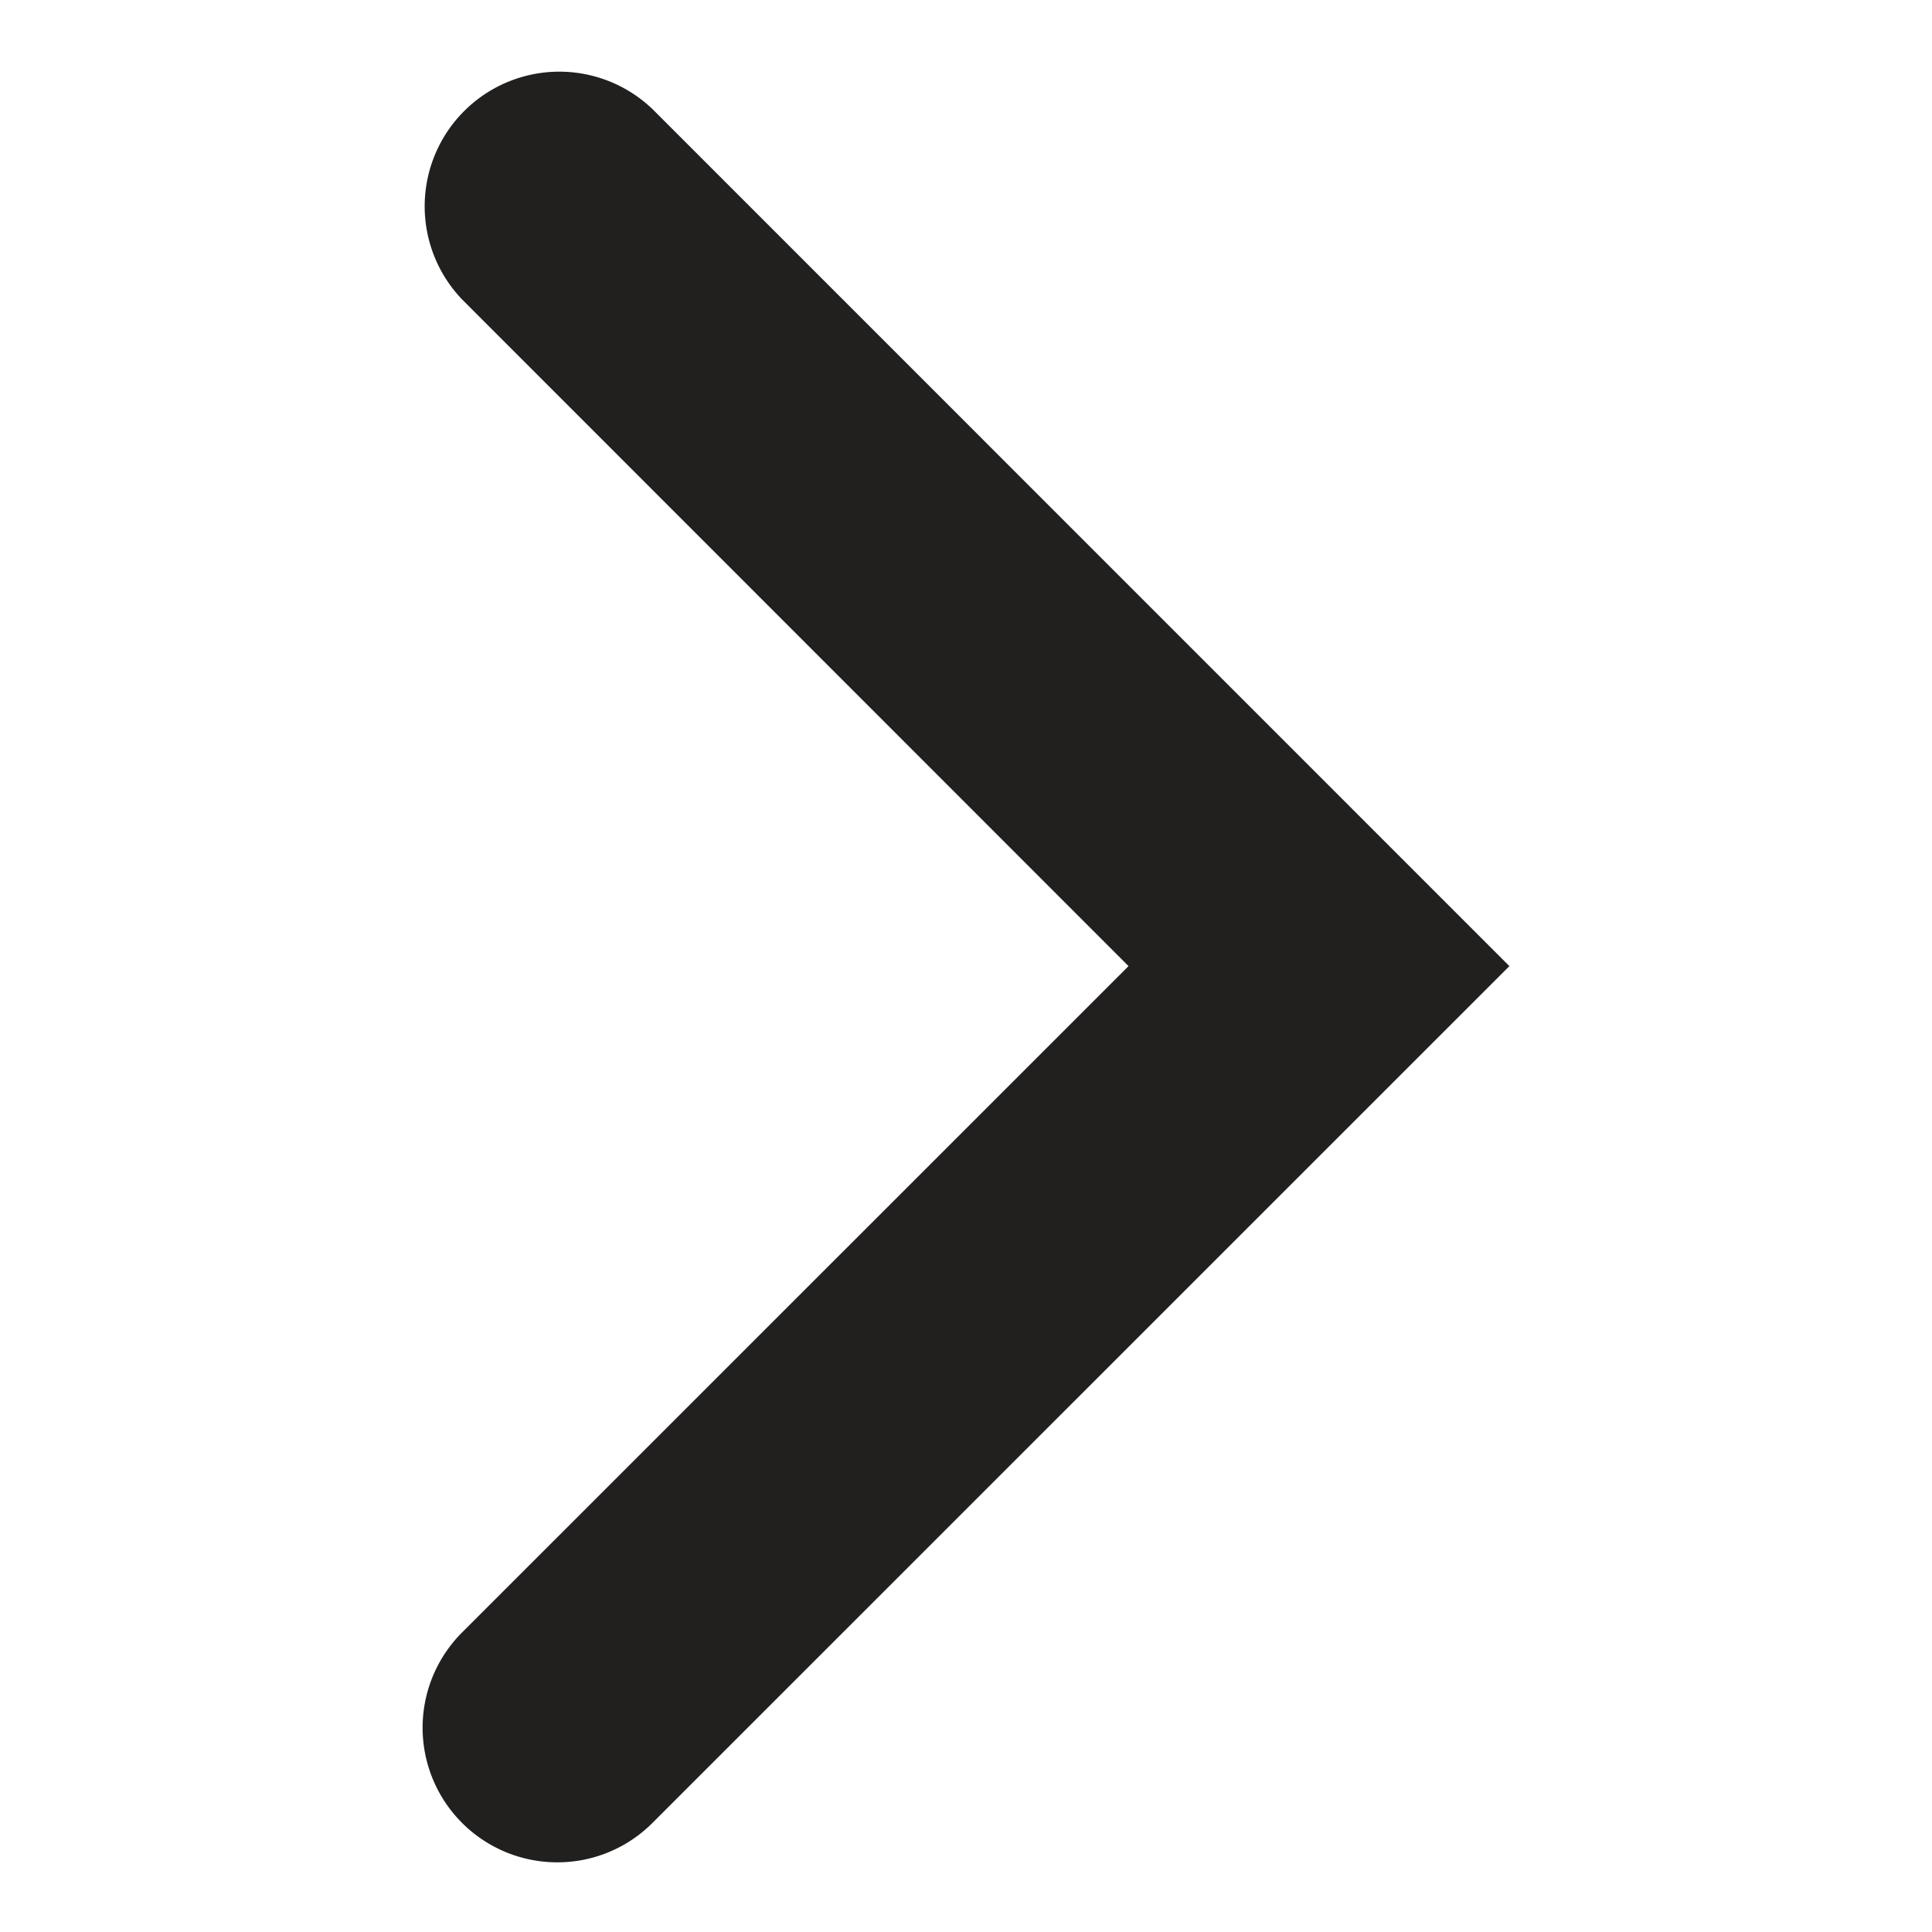 <svg id="XL_icons" data-name="XL icons" xmlns="http://www.w3.org/2000/svg" viewBox="0 0 16 16"><defs><style>.cls-1{fill:#221f1f;}</style></defs><title>Icon</title><path class="cls-1" d="M4.615,15.423a1.115,1.115,0,0,1-.788-1.904L9.346,8.001,3.827,2.48A1.115,1.115,0,0,1,5.404.904L12.5,8.001,5.404,15.096A1.111,1.111,0,0,1,4.615,15.423Z"/></svg>